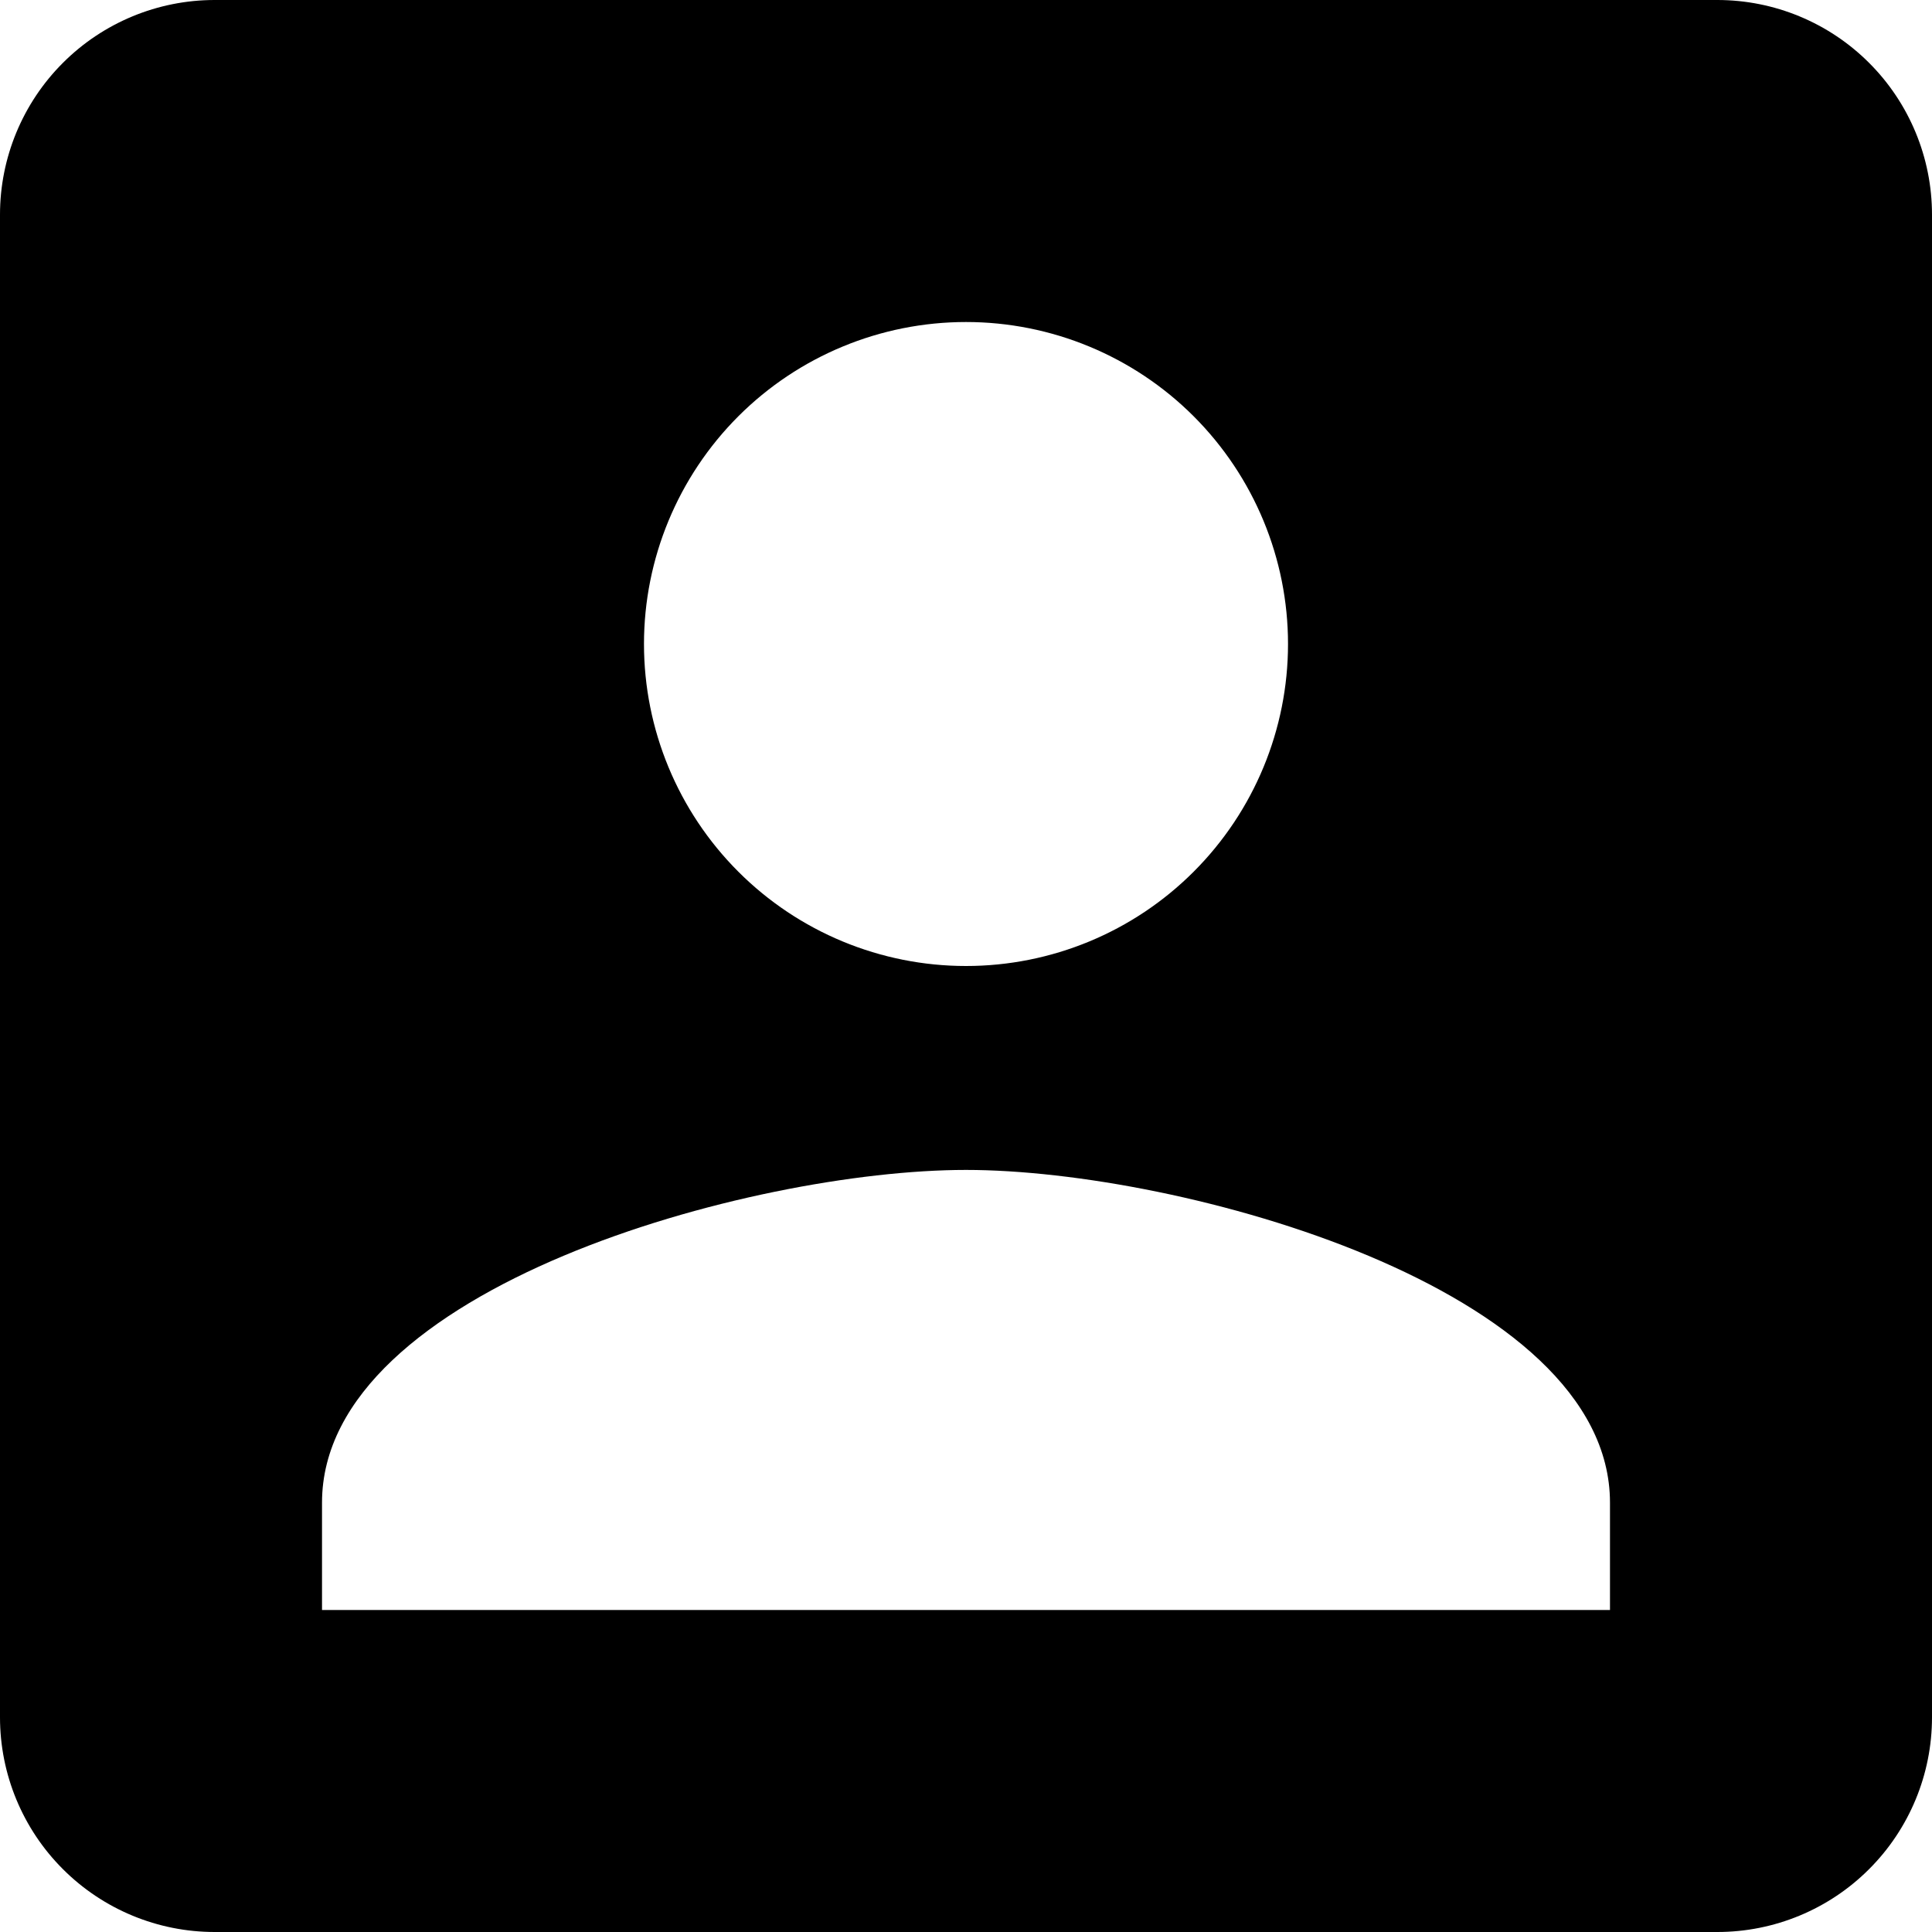 <svg width="40" height="40" viewBox="0 0 40 40" fill="none" xmlns="http://www.w3.org/2000/svg">
<path d="M6.667 31.111C6.667 26.667 15.556 24.222 20 24.222C24.444 24.222 33.333 26.667 33.333 31.111V33.333H6.667M26.667 13.333C26.667 15.101 25.964 16.797 24.714 18.047C23.464 19.298 21.768 20 20 20C18.232 20 16.536 19.298 15.286 18.047C14.036 16.797 13.333 15.101 13.333 13.333C13.333 11.565 14.036 9.87 15.286 8.619C16.536 7.369 18.232 6.667 20 6.667C21.768 6.667 23.464 7.369 24.714 8.619C25.964 9.87 26.667 11.565 26.667 13.333ZM0 4.444V35.556C0 36.734 0.468 37.865 1.302 38.698C2.135 39.532 3.266 40 4.444 40H35.556C36.734 40 37.865 39.532 38.698 38.698C39.532 37.865 40 36.734 40 35.556V4.444C40 3.266 39.532 2.135 38.698 1.302C37.865 0.468 36.734 0 35.556 0H4.444C3.266 0 2.135 0.468 1.302 1.302C0.468 2.135 0 3.266 0 4.444Z" fill="black"/>
</svg>
